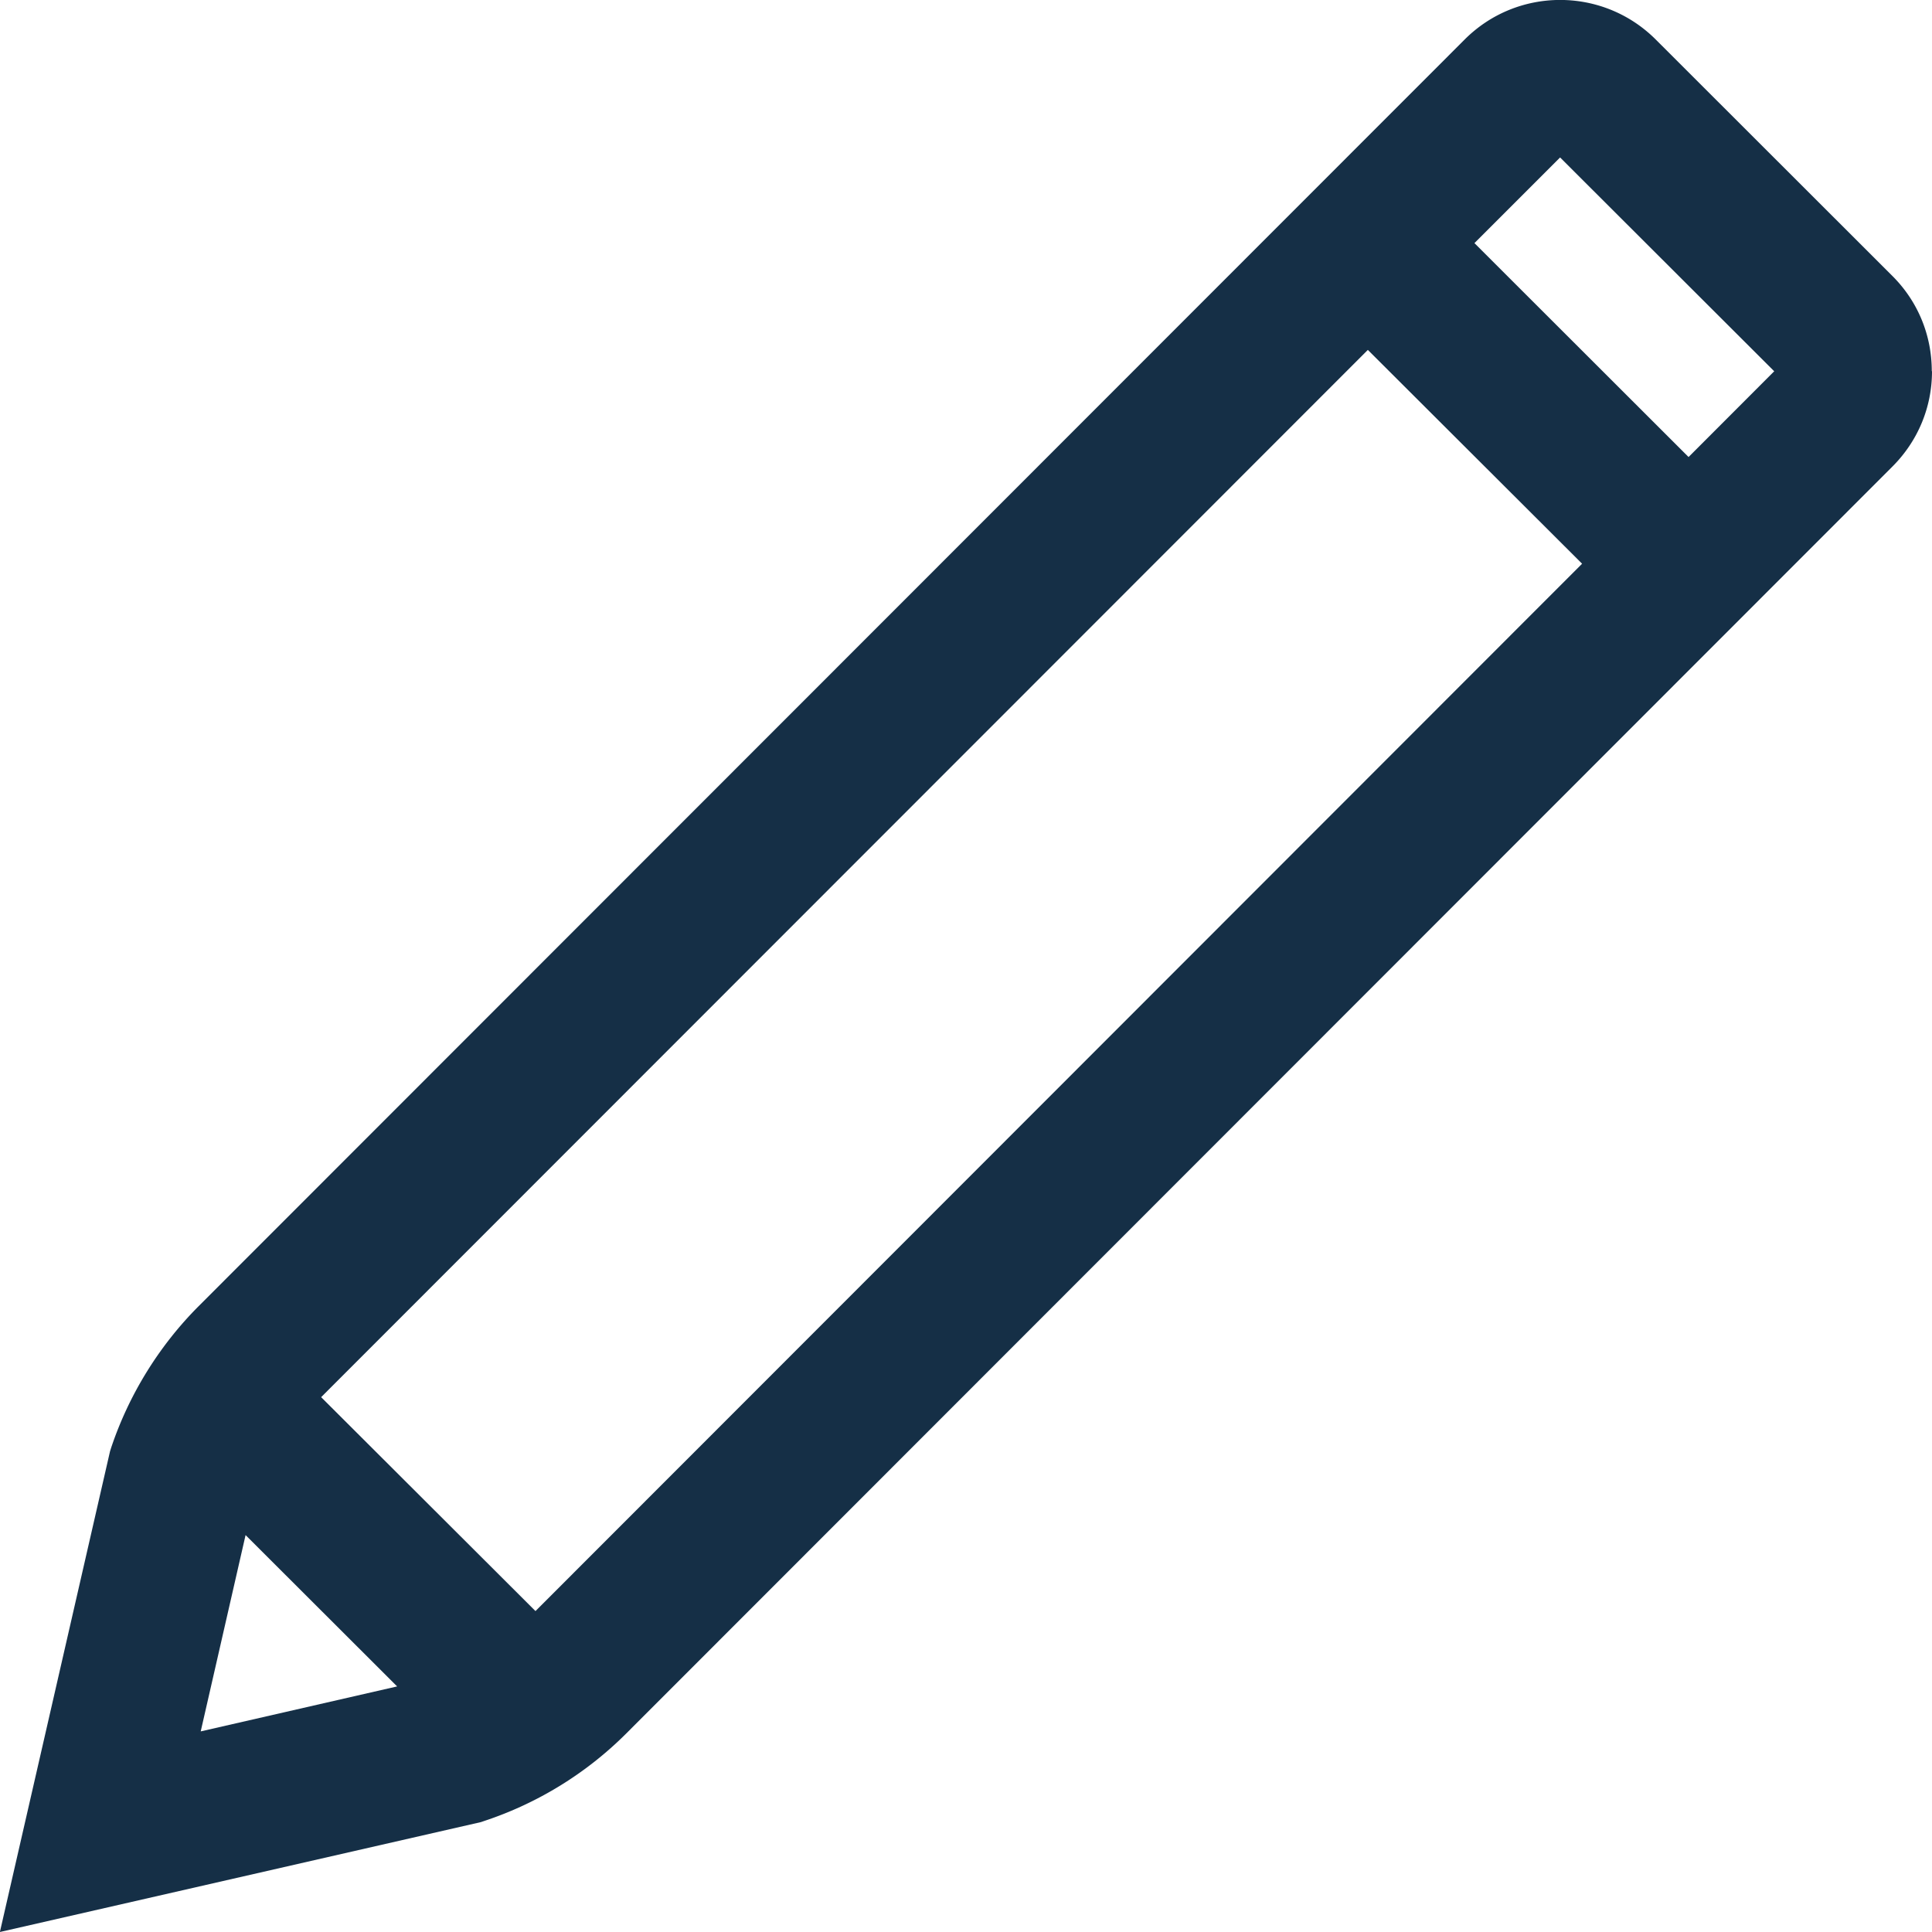 <svg xmlns="http://www.w3.org/2000/svg" width="18" height="18" viewBox="0 0 18 18"><g><g><path fill="#152f46" d="M18 3.459c0 .335-.131.65-.369.888L5.833 16.152a3.37 3.37 0 0 1-1.32.813l-.032.011L-.001 18l1.026-4.478.01-.032c.165-.494.446-.95.814-1.319L13.647.367c.491-.49 1.286-.49 1.778 0L17.63 2.57c.238.237.368.552.368.888zM3.7 15.712l-1.412-1.41-.418 1.829zm11.04-10.46L12.744 3.26l-9.752 9.757 1.997 1.993zm1.79-1.793l-1.995-1.992-.798.798 1.995 1.993z"/></g></g></svg>